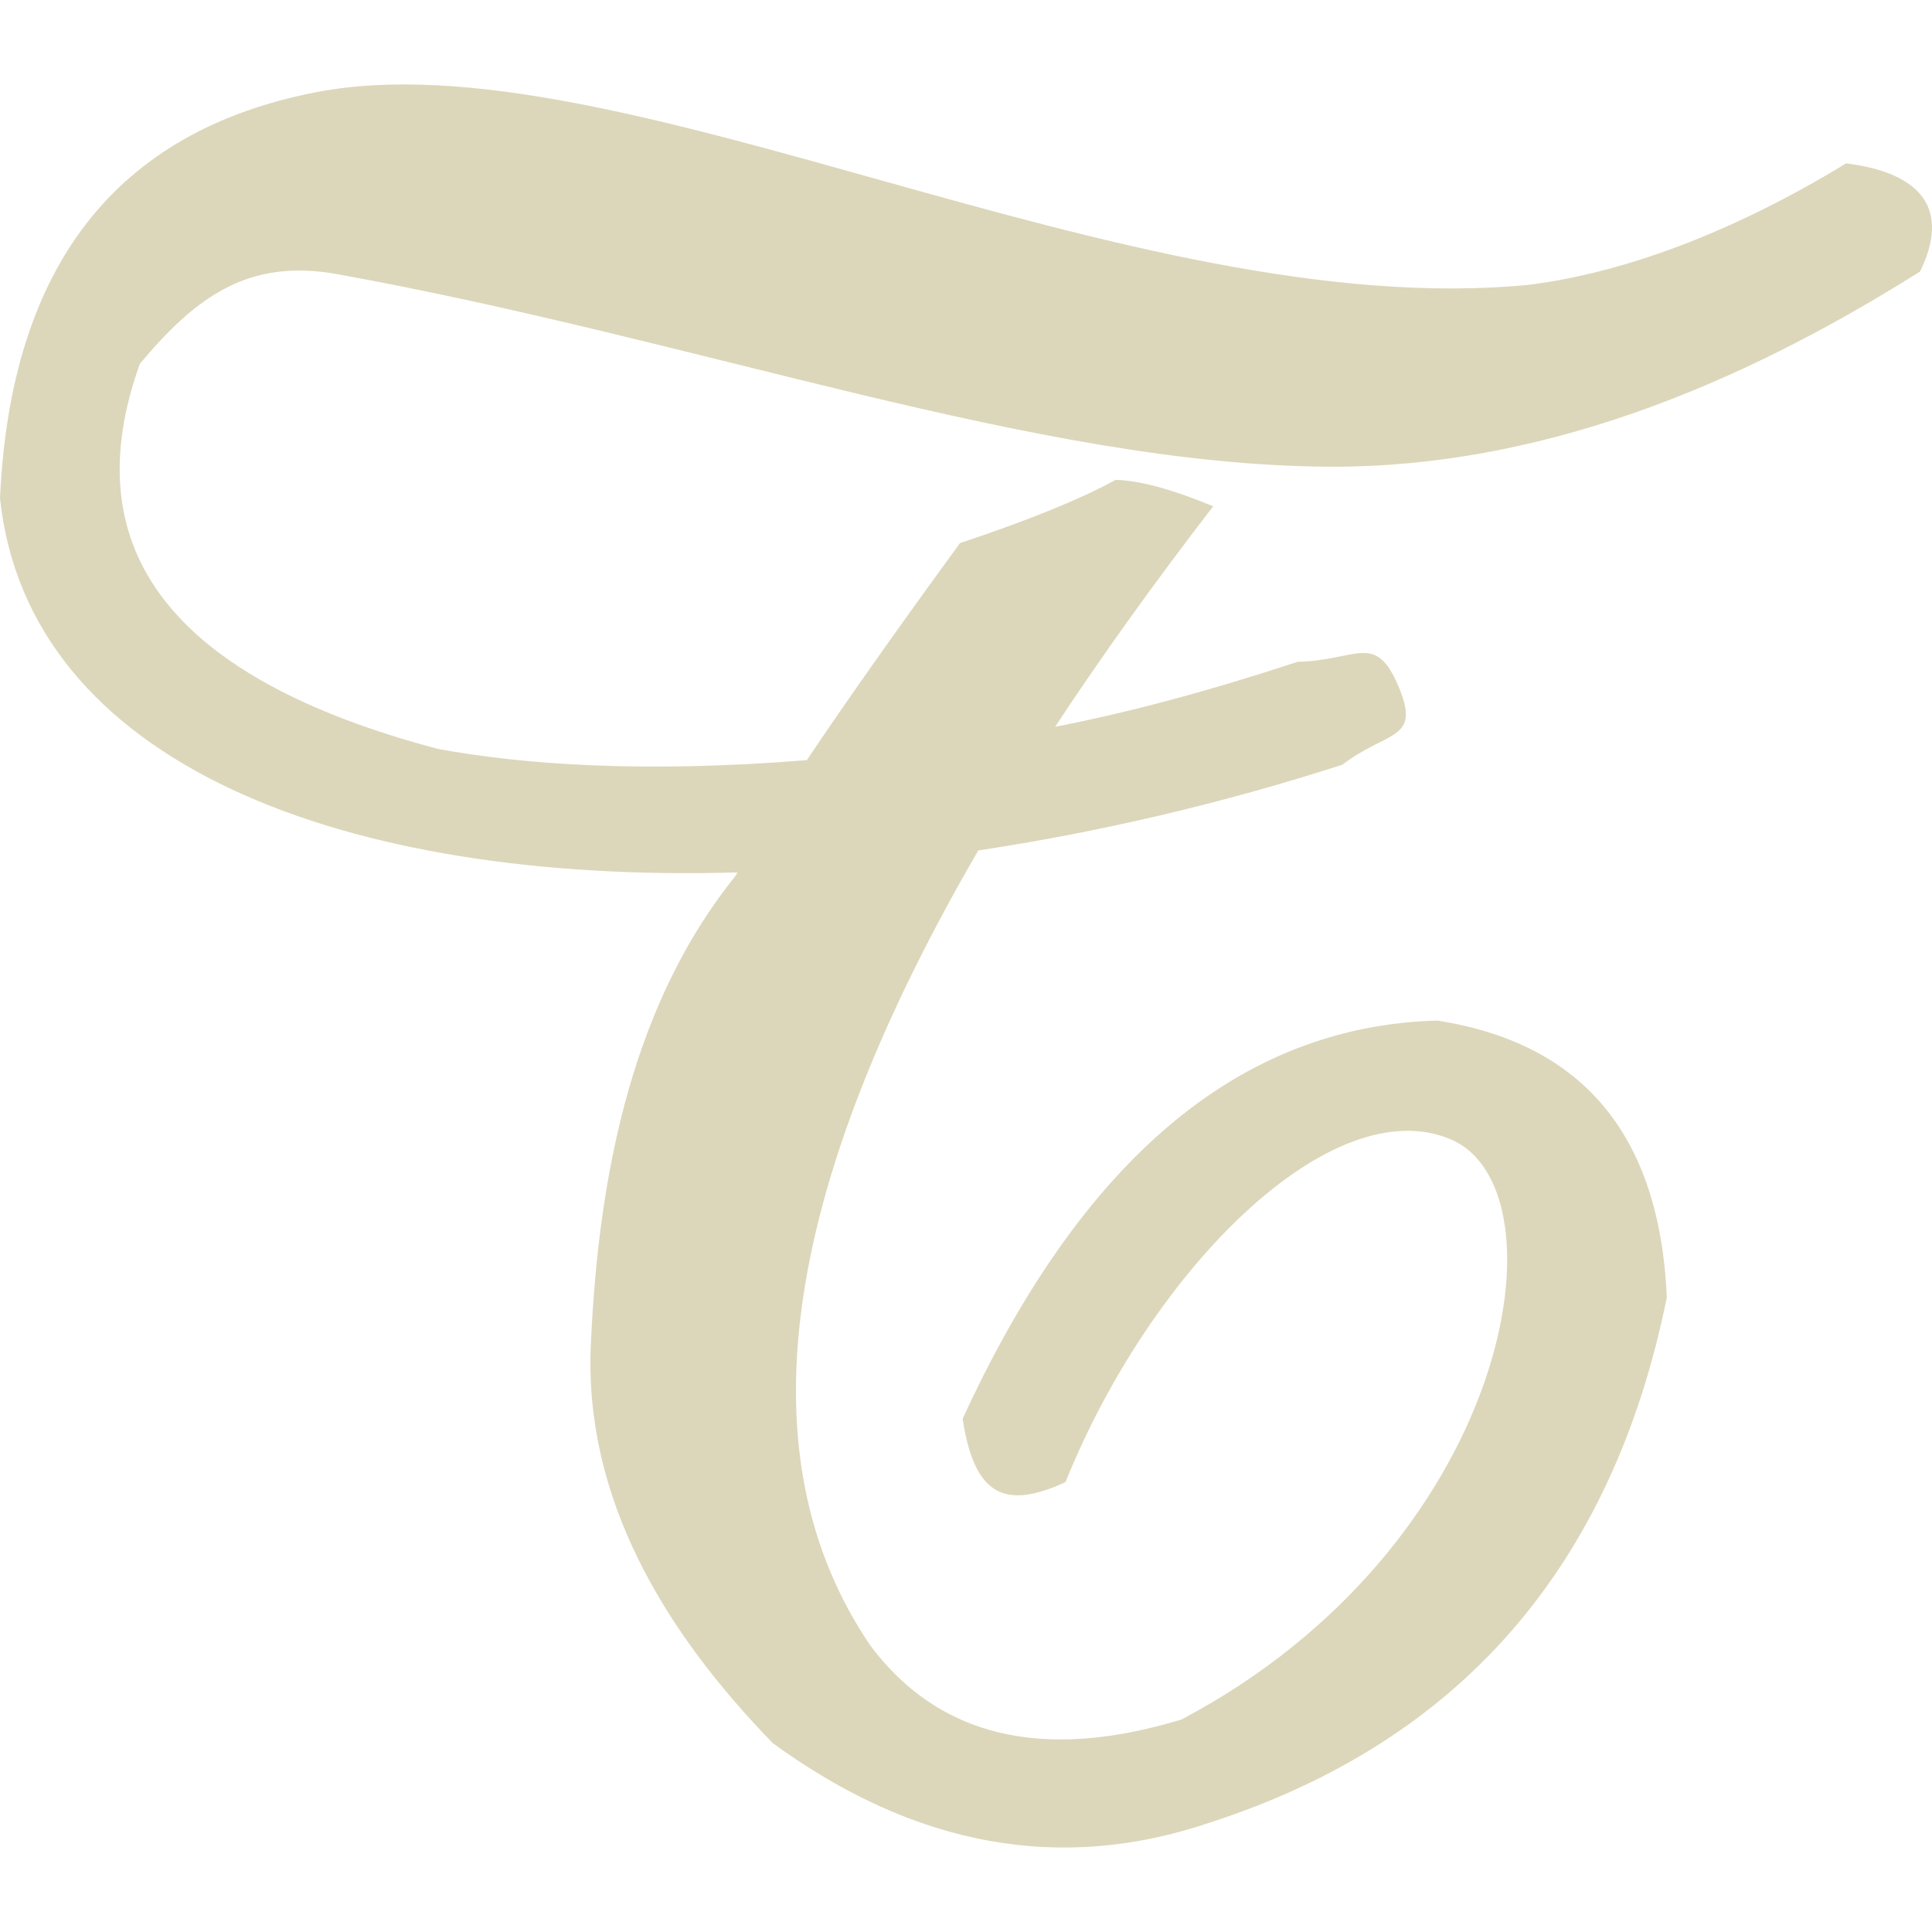 <svg xmlns="http://www.w3.org/2000/svg" style="isolation:isolate" width="16" height="16" viewBox="0 0 16 16">
 <defs>
  <style id="current-color-scheme" type="text/css">
   .ColorScheme-Text { color:#DCD7BA; } .ColorScheme-Highlight { color:#5294e2; }
  </style>
  <linearGradient id="arrongin" x1="0%" x2="0%" y1="0%" y2="100%">
   <stop offset="0%" style="stop-color:#dd9b44; stop-opacity:1"/>
   <stop offset="100%" style="stop-color:#ad6c16; stop-opacity:1"/>
  </linearGradient>
  <linearGradient id="aurora" x1="0%" x2="0%" y1="0%" y2="100%">
   <stop offset="0%" style="stop-color:#09D4DF; stop-opacity:1"/>
   <stop offset="100%" style="stop-color:#9269F4; stop-opacity:1"/>
  </linearGradient>
  <linearGradient id="fitdance" x1="0%" x2="0%" y1="0%" y2="100%">
   <stop offset="0%" style="stop-color:#1AD6AB; stop-opacity:1"/>
   <stop offset="100%" style="stop-color:#329DB6; stop-opacity:1"/>
  </linearGradient>
  <linearGradient id="oomox" x1="0%" x2="0%" y1="0%" y2="100%">
   <stop offset="0%" style="stop-color:#efefe7; stop-opacity:1"/>
   <stop offset="100%" style="stop-color:#8f8f8b; stop-opacity:1"/>
  </linearGradient>
  <linearGradient id="rainblue" x1="0%" x2="0%" y1="0%" y2="100%">
   <stop offset="0%" style="stop-color:#00F260; stop-opacity:1"/>
   <stop offset="100%" style="stop-color:#0575E6; stop-opacity:1"/>
  </linearGradient>
  <linearGradient id="sunrise" x1="0%" x2="0%" y1="0%" y2="100%">
   <stop offset="0%" style="stop-color: #FF8501; stop-opacity:1"/>
   <stop offset="100%" style="stop-color: #FFCB01; stop-opacity:1"/>
  </linearGradient>
  <linearGradient id="telinkrin" x1="0%" x2="0%" y1="0%" y2="100%">
   <stop offset="0%" style="stop-color: #b2ced6; stop-opacity:1"/>
   <stop offset="100%" style="stop-color: #6da5b7; stop-opacity:1"/>
  </linearGradient>
  <linearGradient id="60spsycho" x1="0%" x2="0%" y1="0%" y2="100%">
   <stop offset="0%" style="stop-color: #df5940; stop-opacity:1"/>
   <stop offset="25%" style="stop-color: #d8d15f; stop-opacity:1"/>
   <stop offset="50%" style="stop-color: #e9882a; stop-opacity:1"/>
   <stop offset="100%" style="stop-color: #279362; stop-opacity:1"/>
  </linearGradient>
  <linearGradient id="90ssummer" x1="0%" x2="0%" y1="0%" y2="100%">
   <stop offset="0%" style="stop-color: #f618c7; stop-opacity:1"/>
   <stop offset="20%" style="stop-color: #94ffab; stop-opacity:1"/>
   <stop offset="50%" style="stop-color: #fbfd54; stop-opacity:1"/>
   <stop offset="100%" style="stop-color: #0f83ae; stop-opacity:1"/>
  </linearGradient>
  <clipPath id="_clipPath_UykAzugbcTZFfdB18HZpty1U43LRtmfX">
   <rect width="16" height="16"/>
  </clipPath>
 </defs>
 <g clip-path="url(#_clipPath_UykAzugbcTZFfdB18HZpty1U43LRtmfX)">
  <rect style="fill:#000000" fill-opacity="0" width="16" height="16"/>
  <path style="fill:currentColor" class="ColorScheme-Text" d="M 6.682 6.295 C 5.325 6.405 4.328 6.331 3.626 6.202 Q 0.328 5.328 1.158 3.013 C 1.616 2.467 2.05 2.135 2.796 2.271 C 5.806 2.816 8.582 3.846 10.986 3.865 C 12.916 3.88 14.622 3.053 15.901 2.249 C 16.148 1.746 15.93 1.433 15.289 1.353 C 14.328 1.938 13.44 2.258 12.668 2.358 C 9.348 2.686 5.111 0.283 2.621 0.763 Q 0.131 1.244 0 4.127 C 0.235 6.331 2.851 7.319 6.107 7.225 Q 6.1 7.238 6.094 7.25 C 5.264 8.277 4.958 9.653 4.893 11.138 C 4.837 12.404 5.494 13.504 6.4 14.436 Q 8.169 15.725 10.025 15.092 Q 13.127 14.087 13.804 10.745 Q 13.717 8.736 11.904 8.452 Q 9.457 8.517 7.972 11.75 C 8.067 12.369 8.307 12.514 8.824 12.274 C 9.536 10.508 11.03 9.02 12.013 9.435 C 12.996 9.85 12.515 12.798 9.785 14.24 Q 8.06 14.764 7.208 13.628 Q 5.627 11.299 8.102 7.043 C 9.097 6.893 10.116 6.656 11.117 6.333 C 11.492 6.045 11.773 6.137 11.581 5.683 C 11.39 5.23 11.238 5.47 10.746 5.481 Q 9.646 5.843 8.738 6.019 Q 9.315 5.143 10.047 4.193 Q 9.536 3.981 9.239 3.974 Q 8.802 4.214 7.95 4.498 Q 7.158 5.584 6.682 6.295 Z"/>
 </g>
</svg>

